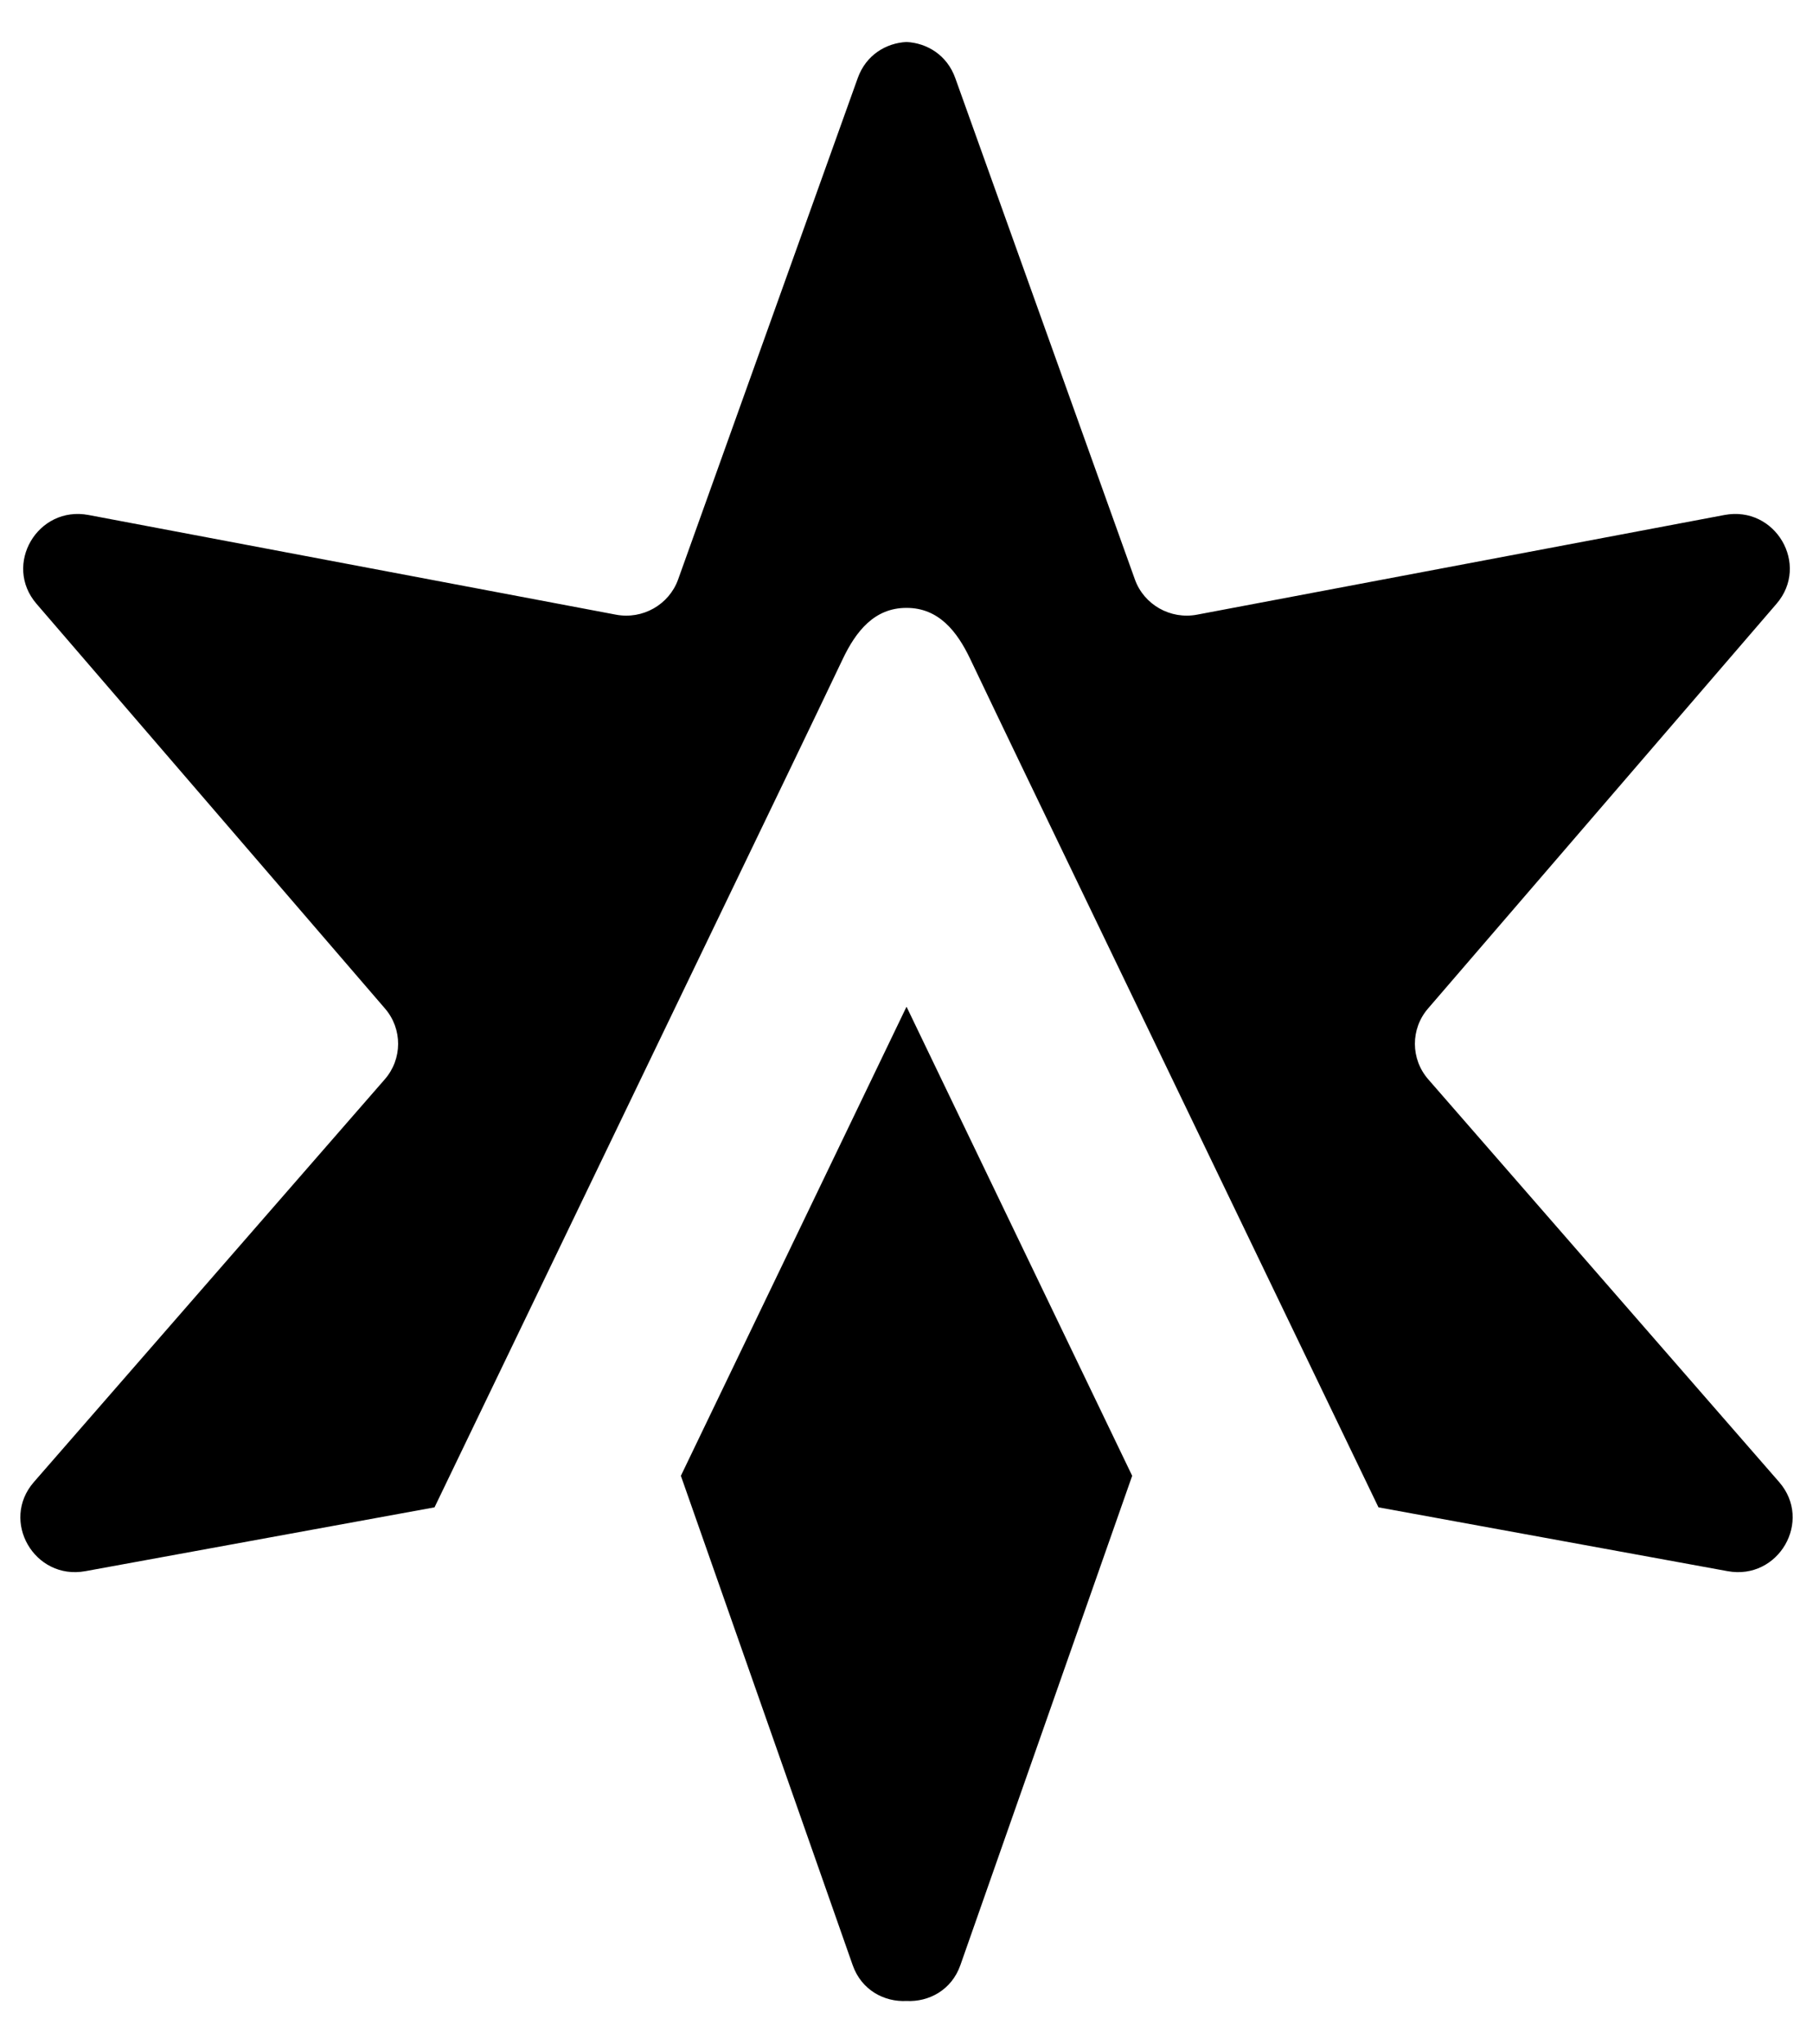 <svg height="2500" viewBox="87.52 13.84 1824.96 1973.38" width="2217" xmlns="http://www.w3.org/2000/svg"><path d="m1227.17 1457.36-172.94 492.66c-8.84 25.16-31.82 37.19-54.17 36.06h-.06c-22.35 1.14-45.33-10.89-54.17-36.06l-172.94-492.66 227.03-472.06.12.22.1-.22z"/><path d="m1826.53 1553.37-351.44-64.26c-101.34-210.46-202.65-420.89-303.96-631.33-35.75-74.25-71.57-148.42-107-222.81-13.08-27.45-31.58-51.46-64.13-51.39-32.55-.07-51.05 23.94-64.13 51.39-35.43 74.39-71.25 148.56-107 222.81-101.31 210.44-202.63 420.87-303.96 631.33l-351.44 64.26c-51.28 9.37-85.95-50.56-51.85-89.72l353.17-405.4c17.88-20.44 17.99-50.82.25-71.34l-350.78-407.45c-33.89-39.39 1.15-99.11 52.43-89.41l530.98 100.37c26.72 5.02 53.35-10.06 62.45-35.51l180.79-504.73c8.29-23.19 28.4-35.28 49.09-36.34 20.69 1.06 40.8 13.16 49.09 36.34l180.79 504.72c9.1 25.46 35.73 40.53 62.45 35.51l530.98-100.37c51.28-9.7 86.32 50.02 52.43 89.41l-350.77 407.45c-17.74 20.51-17.62 50.89.25 71.34l353.17 405.4c34.09 39.17-.58 99.1-51.86 89.73z"/></svg>